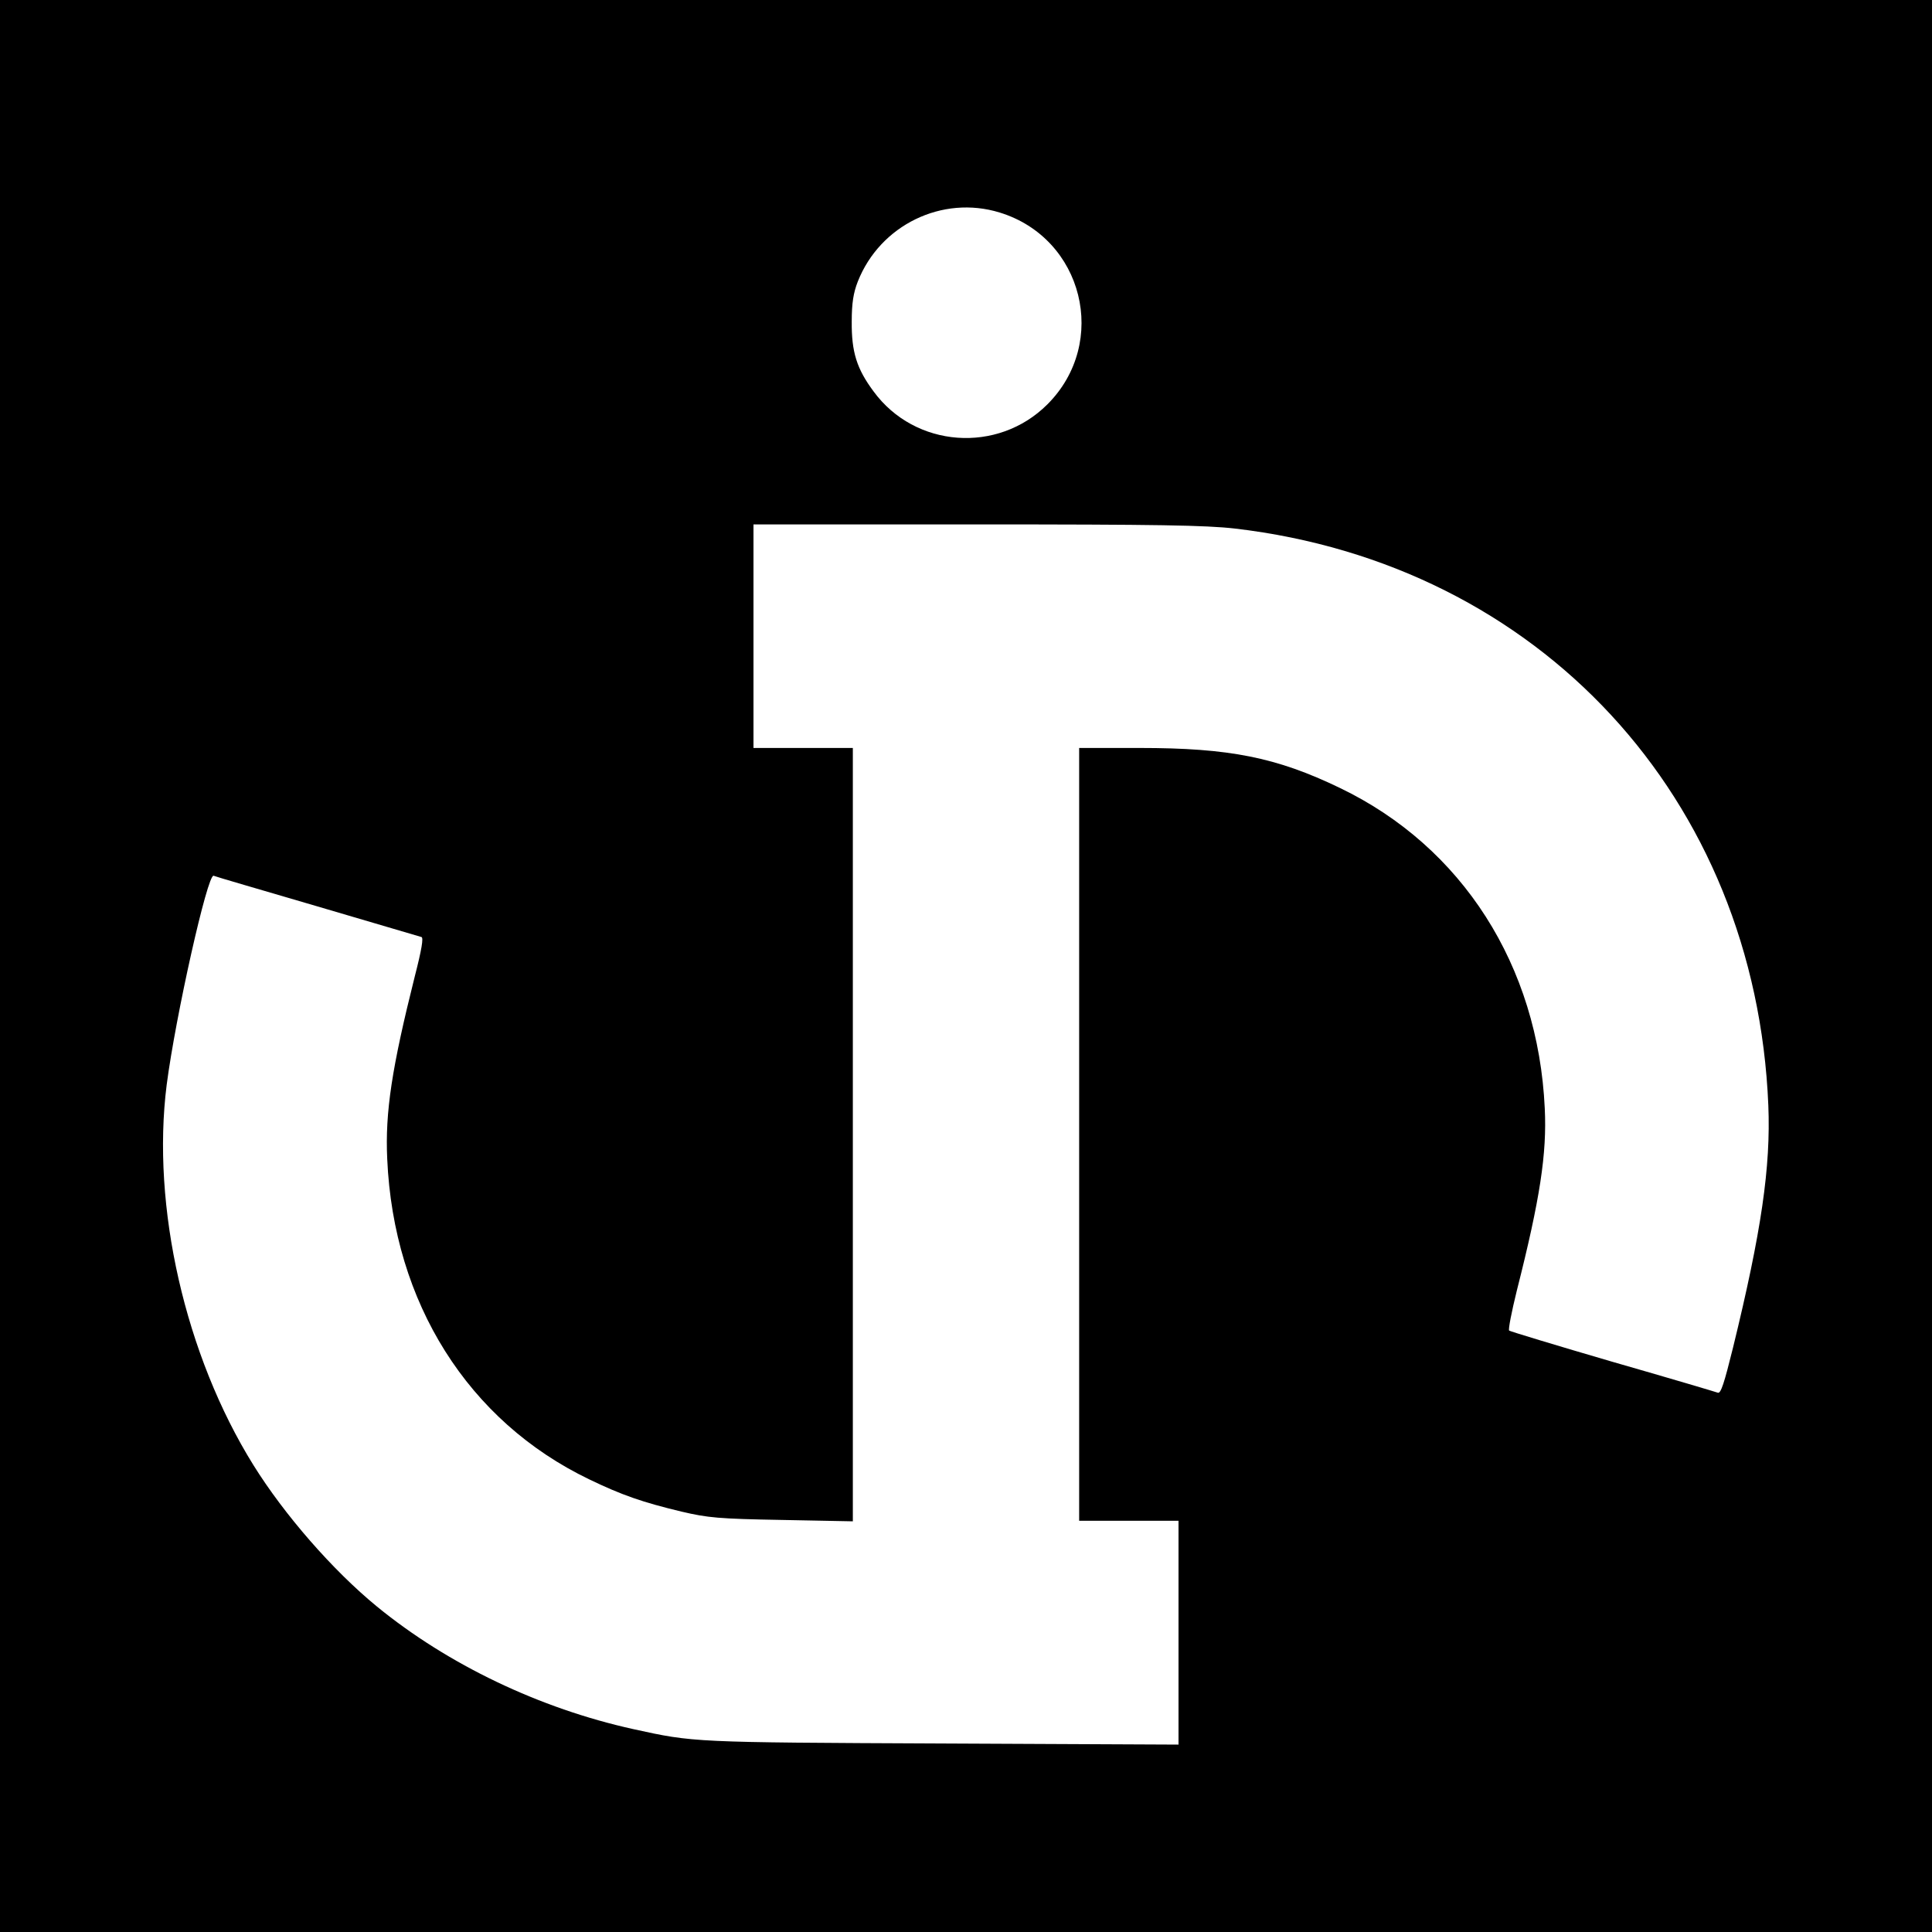 <?xml version="1.0" standalone="no"?>
<!DOCTYPE svg PUBLIC "-//W3C//DTD SVG 20010904//EN"
 "http://www.w3.org/TR/2001/REC-SVG-20010904/DTD/svg10.dtd">
<svg version="1.0" xmlns="http://www.w3.org/2000/svg"
 width="700pt" height="700pt" viewBox="0 0 700 700"
 preserveAspectRatio="xMidYMid meet">
<g transform="translate(0,700) scale(0.1,-0.1)"
fill="#000000" stroke="none">
<path d="M0 3500 l0 -3500 3500 0 3500 0 0 3500 0 3500 -3500 0 -3500 0 0
-3500z m3622 2730 c303 -93 397 -471 173 -695 -180 -180 -480 -158 -630 47
-61 82 -80 143 -79 253 0 67 6 104 22 145 81 205 306 314 514 250z m852 -1145
c1104 -129 1887 -976 1933 -2090 9 -223 -25 -457 -128 -878 -32 -129 -44 -167
-55 -163 -8 3 -180 54 -382 112 -202 59 -370 110 -374 113 -4 3 9 69 28 146
84 331 109 496 101 659 -24 518 -299 948 -742 1161 -230 111 -400 145 -726
145 l-219 0 0 -1400 0 -1400 180 0 180 0 0 -406 0 -405 -857 4 c-905 4 -899 4
-1118 52 -340 75 -672 234 -929 444 -161 132 -336 333 -448 513 -247 397 -370
937 -314 1378 32 247 148 765 170 757 6 -3 175 -52 376 -111 201 -59 370 -109
377 -111 8 -2 1 -45 -24 -142 -83 -331 -108 -492 -100 -662 23 -521 293 -950
732 -1161 118 -57 193 -83 335 -117 94 -22 133 -26 363 -30 l257 -5 0 1401 0
1401 -180 0 -180 0 0 405 0 405 808 0 c657 0 831 -3 936 -15z"/>
</g>
</svg>
